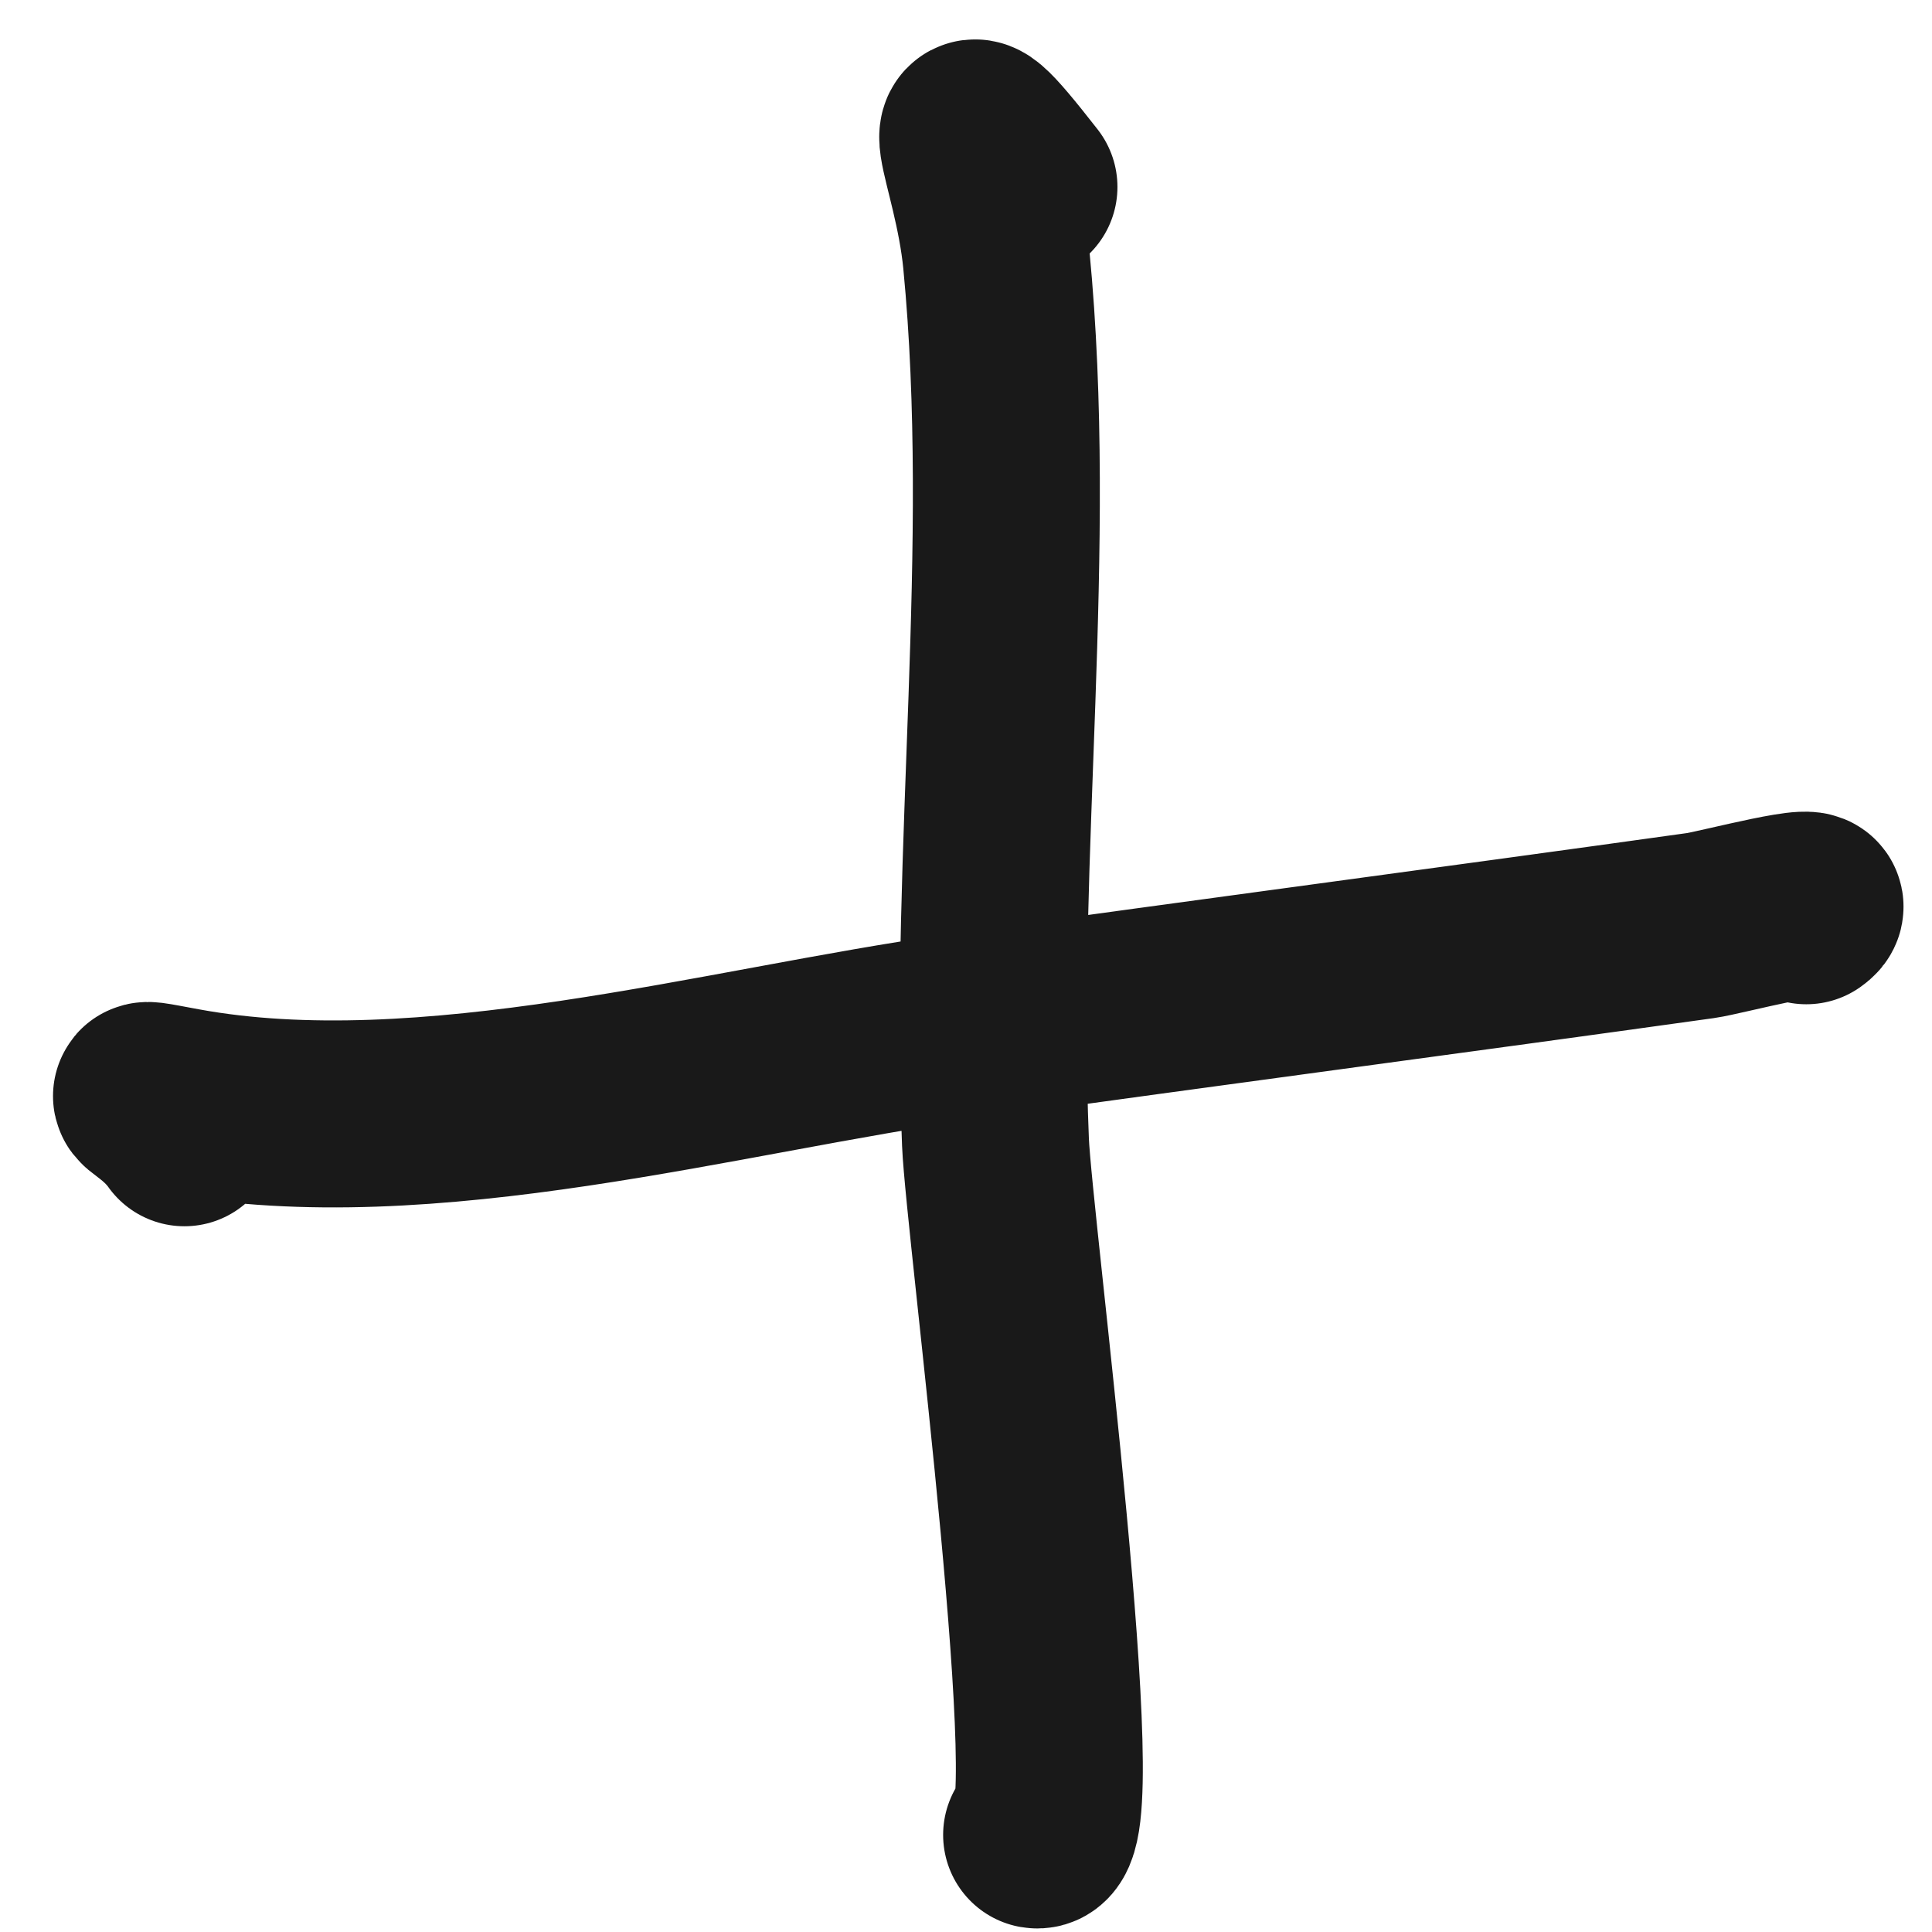 <svg width="31" height="31" viewBox="0 0 31 31" fill="none" xmlns="http://www.w3.org/2000/svg">
<path d="M16.43 3C15.006 1.176 15.83 2.55 15.987 4.165C16.436 8.803 15.781 13.656 15.973 18.328C16.028 19.653 17.329 29.567 16.633 29.442M2.959 18.176C2.524 17.56 1.858 17.475 2.924 17.671C6.838 18.389 11.616 17.009 15.432 16.476C19.383 15.924 23.338 15.403 27.289 14.851C27.605 14.807 29.391 14.328 28.983 14.614" stroke="#191919" stroke-width="3" stroke-linecap="round" stroke-linejoin="round"/>
</svg>
